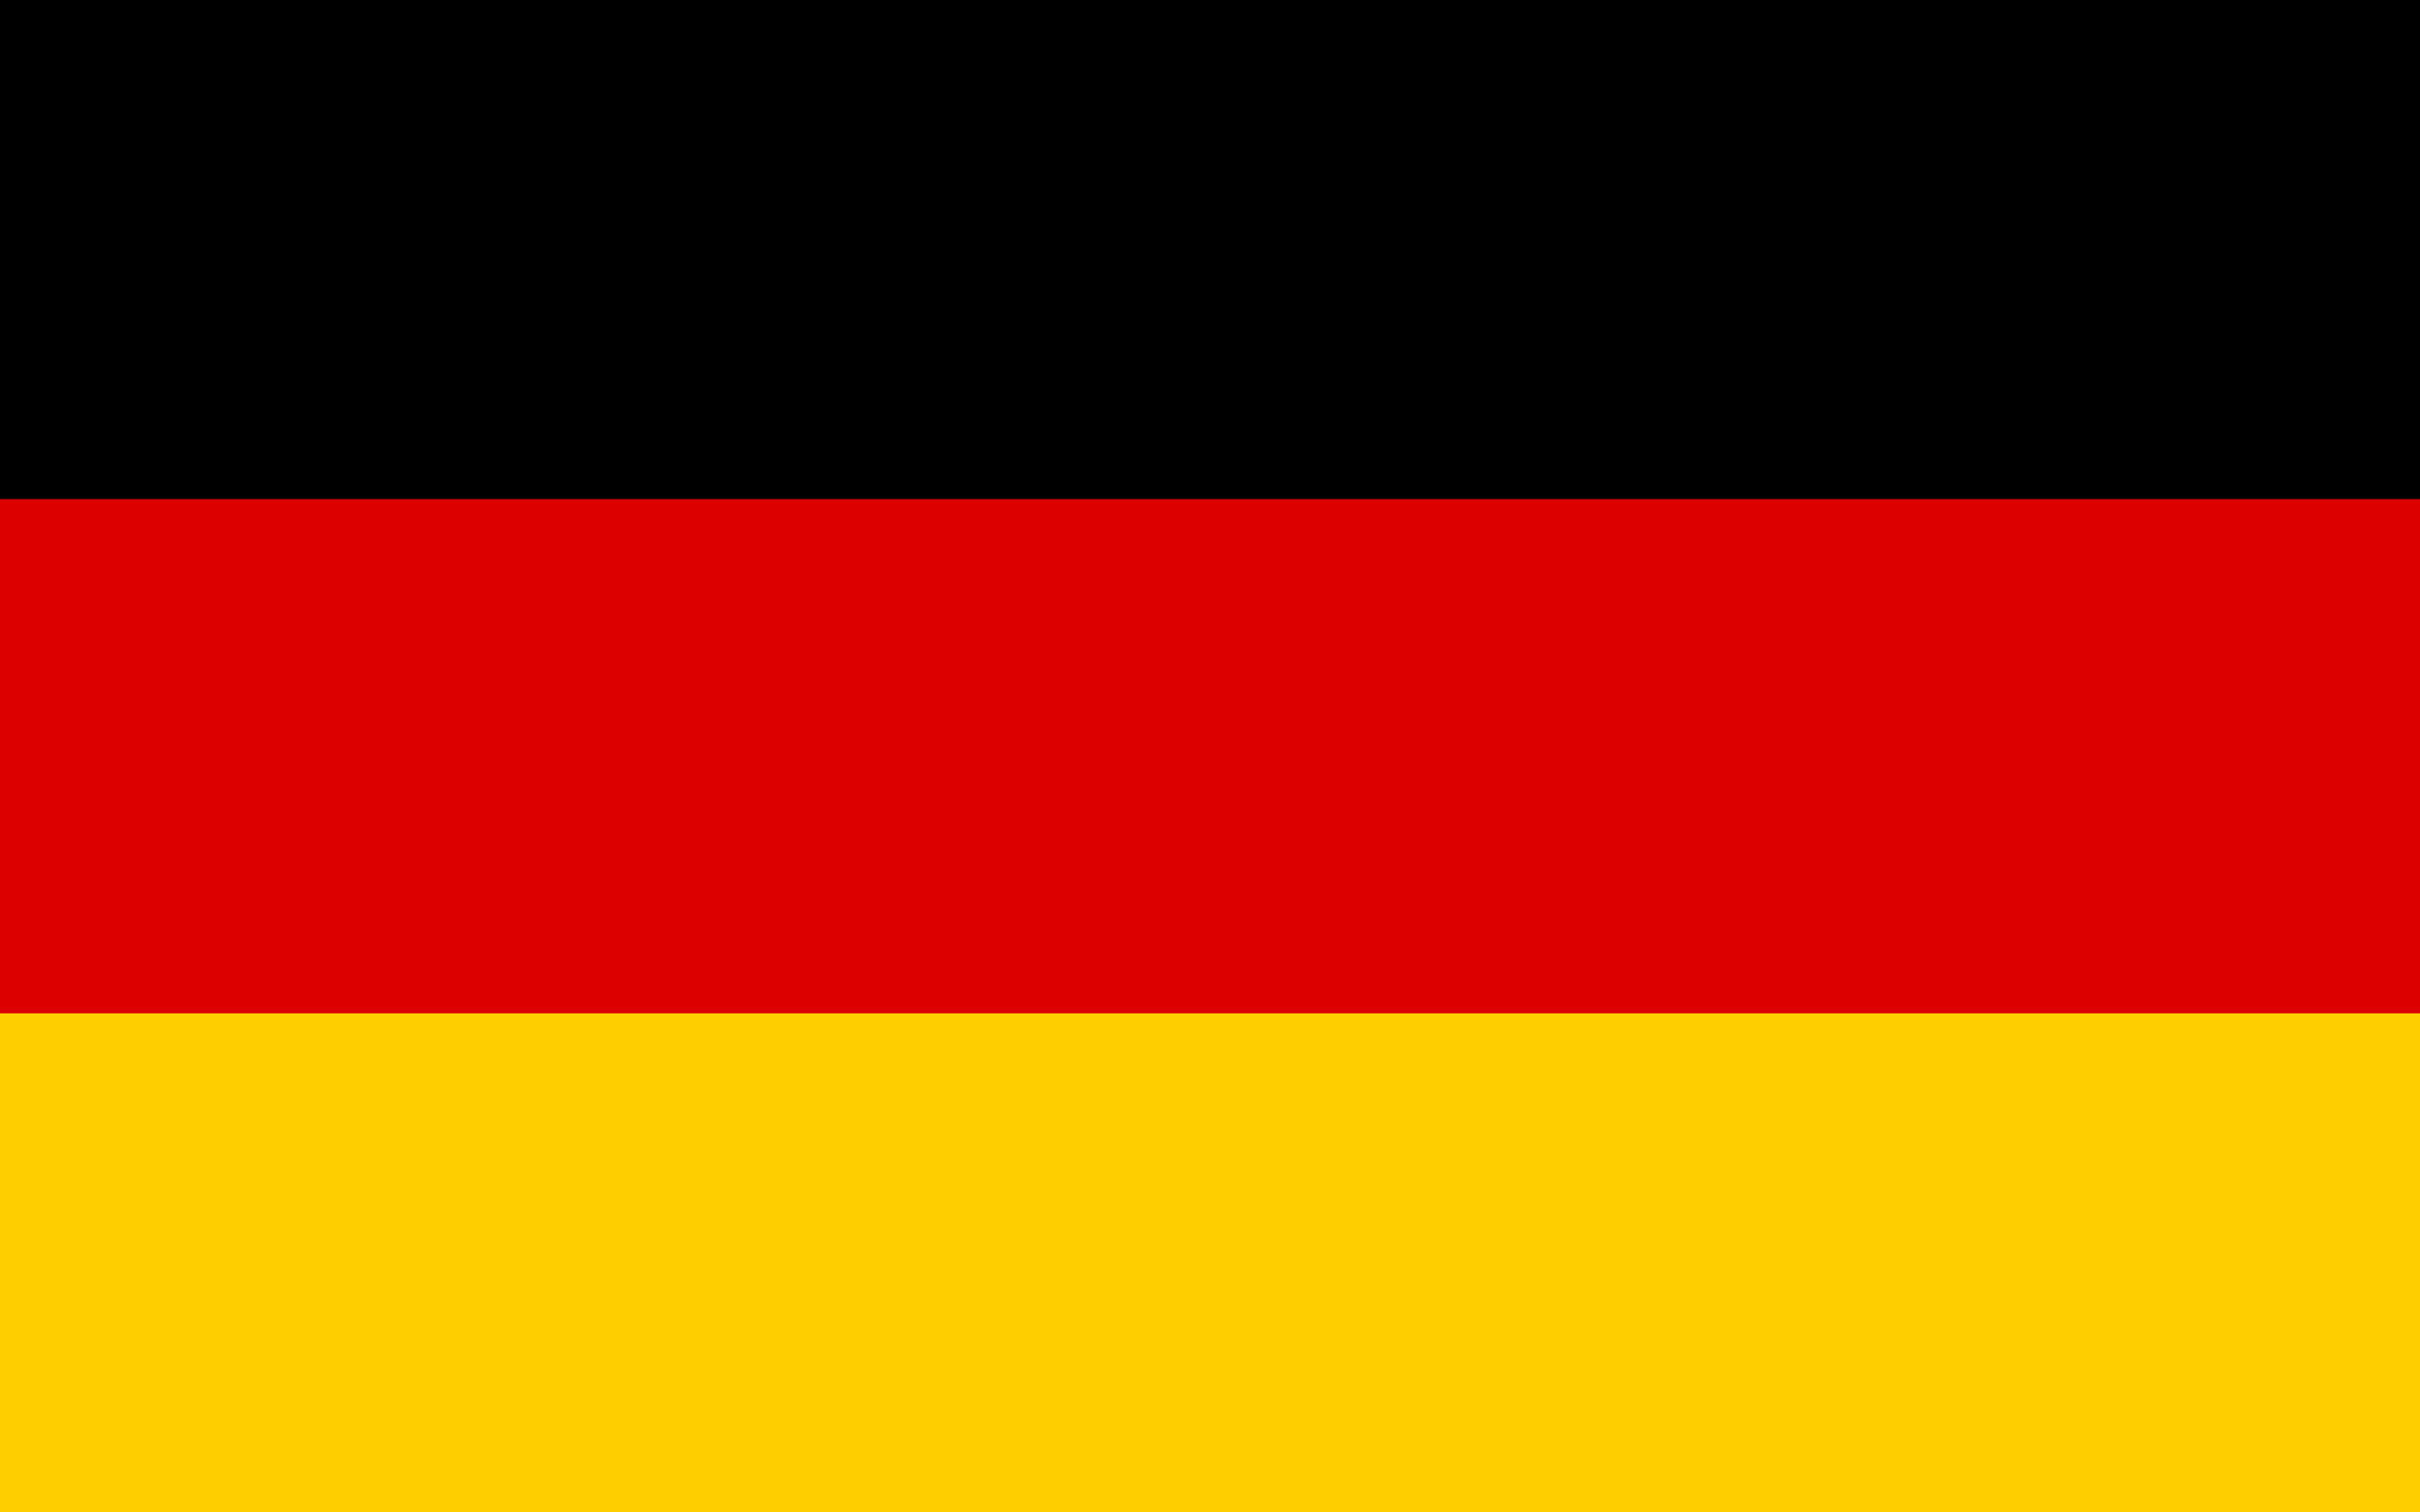 <?xml version="1.0" encoding="UTF-8" standalone="no"?>
<svg
   xmlns:dc="http://purl.org/dc/elements/1.1/"
   xmlns:cc="http://creativecommons.org/ns#"
   xmlns:rdf="http://www.w3.org/1999/02/22-rdf-syntax-ns#"
   xmlns:svg="http://www.w3.org/2000/svg"
   xmlns="http://www.w3.org/2000/svg"
   xmlns:sodipodi="http://sodipodi.sourceforge.net/DTD/sodipodi-0.dtd"
   xmlns:inkscape="http://www.inkscape.org/namespaces/inkscape"
   width="32"
   height="20"
   viewBox="0 0 0.16 0.1"
   id="svg2"
   version="1.1"
   inkscape:version="0.48.4 r9939"
   sodipodi:docname="de.svg"
   inkscape:export-filename="D:\DEVEL\Schatzsuche\git\260813\main\de.saxsys.treasurehunting\modules\de.saxsys.treasurehunting.common\public\images\lang\de.png"
   inkscape:export-xdpi="89.99984"
   inkscape:export-ydpi="89.99984">
  <defs
     id="defs11" />
  <sodipodi:namedview
     pagecolor="#ffffff"
     bordercolor="#666666"
     borderopacity="1"
     objecttolerance="10"
     gridtolerance="10"
     guidetolerance="10"
     inkscape:pageopacity="0"
     inkscape:pageshadow="2"
     inkscape:window-width="1600"
     inkscape:window-height="878"
     id="namedview9"
     showgrid="true"
     inkscape:zoom="4.152131"
     inkscape:cx="45.710007"
     inkscape:cy="29.409523"
     inkscape:window-x="-8"
     inkscape:window-y="-8"
     inkscape:window-maximized="1"
     inkscape:current-layer="svg2">
    <inkscape:grid
       type="xygrid"
       id="grid3758"
       empspacing="5"
       visible="true"
       enabled="true"
       snapvisiblegridlinesonly="true" />
  </sodipodi:namedview>
  <desc
     id="desc4">Flag of Germany</desc>
  <rect
     id="black_stripe"
     width="0.16"
     height="0.1"
     y="-1.4305115e-007"
     x="0"
     style="fill:#000000" />
  <rect
     id="red_stripe"
     width="0.16"
     height="0.067"
     y="0.033"
     x="0"
     style="fill:#dd0000" />
  <rect
     id="gold_stripe"
     width="0.16"
     height="0.033"
     y="0.067"
     x="0"
     style="fill:#ffce00" />
</svg>
